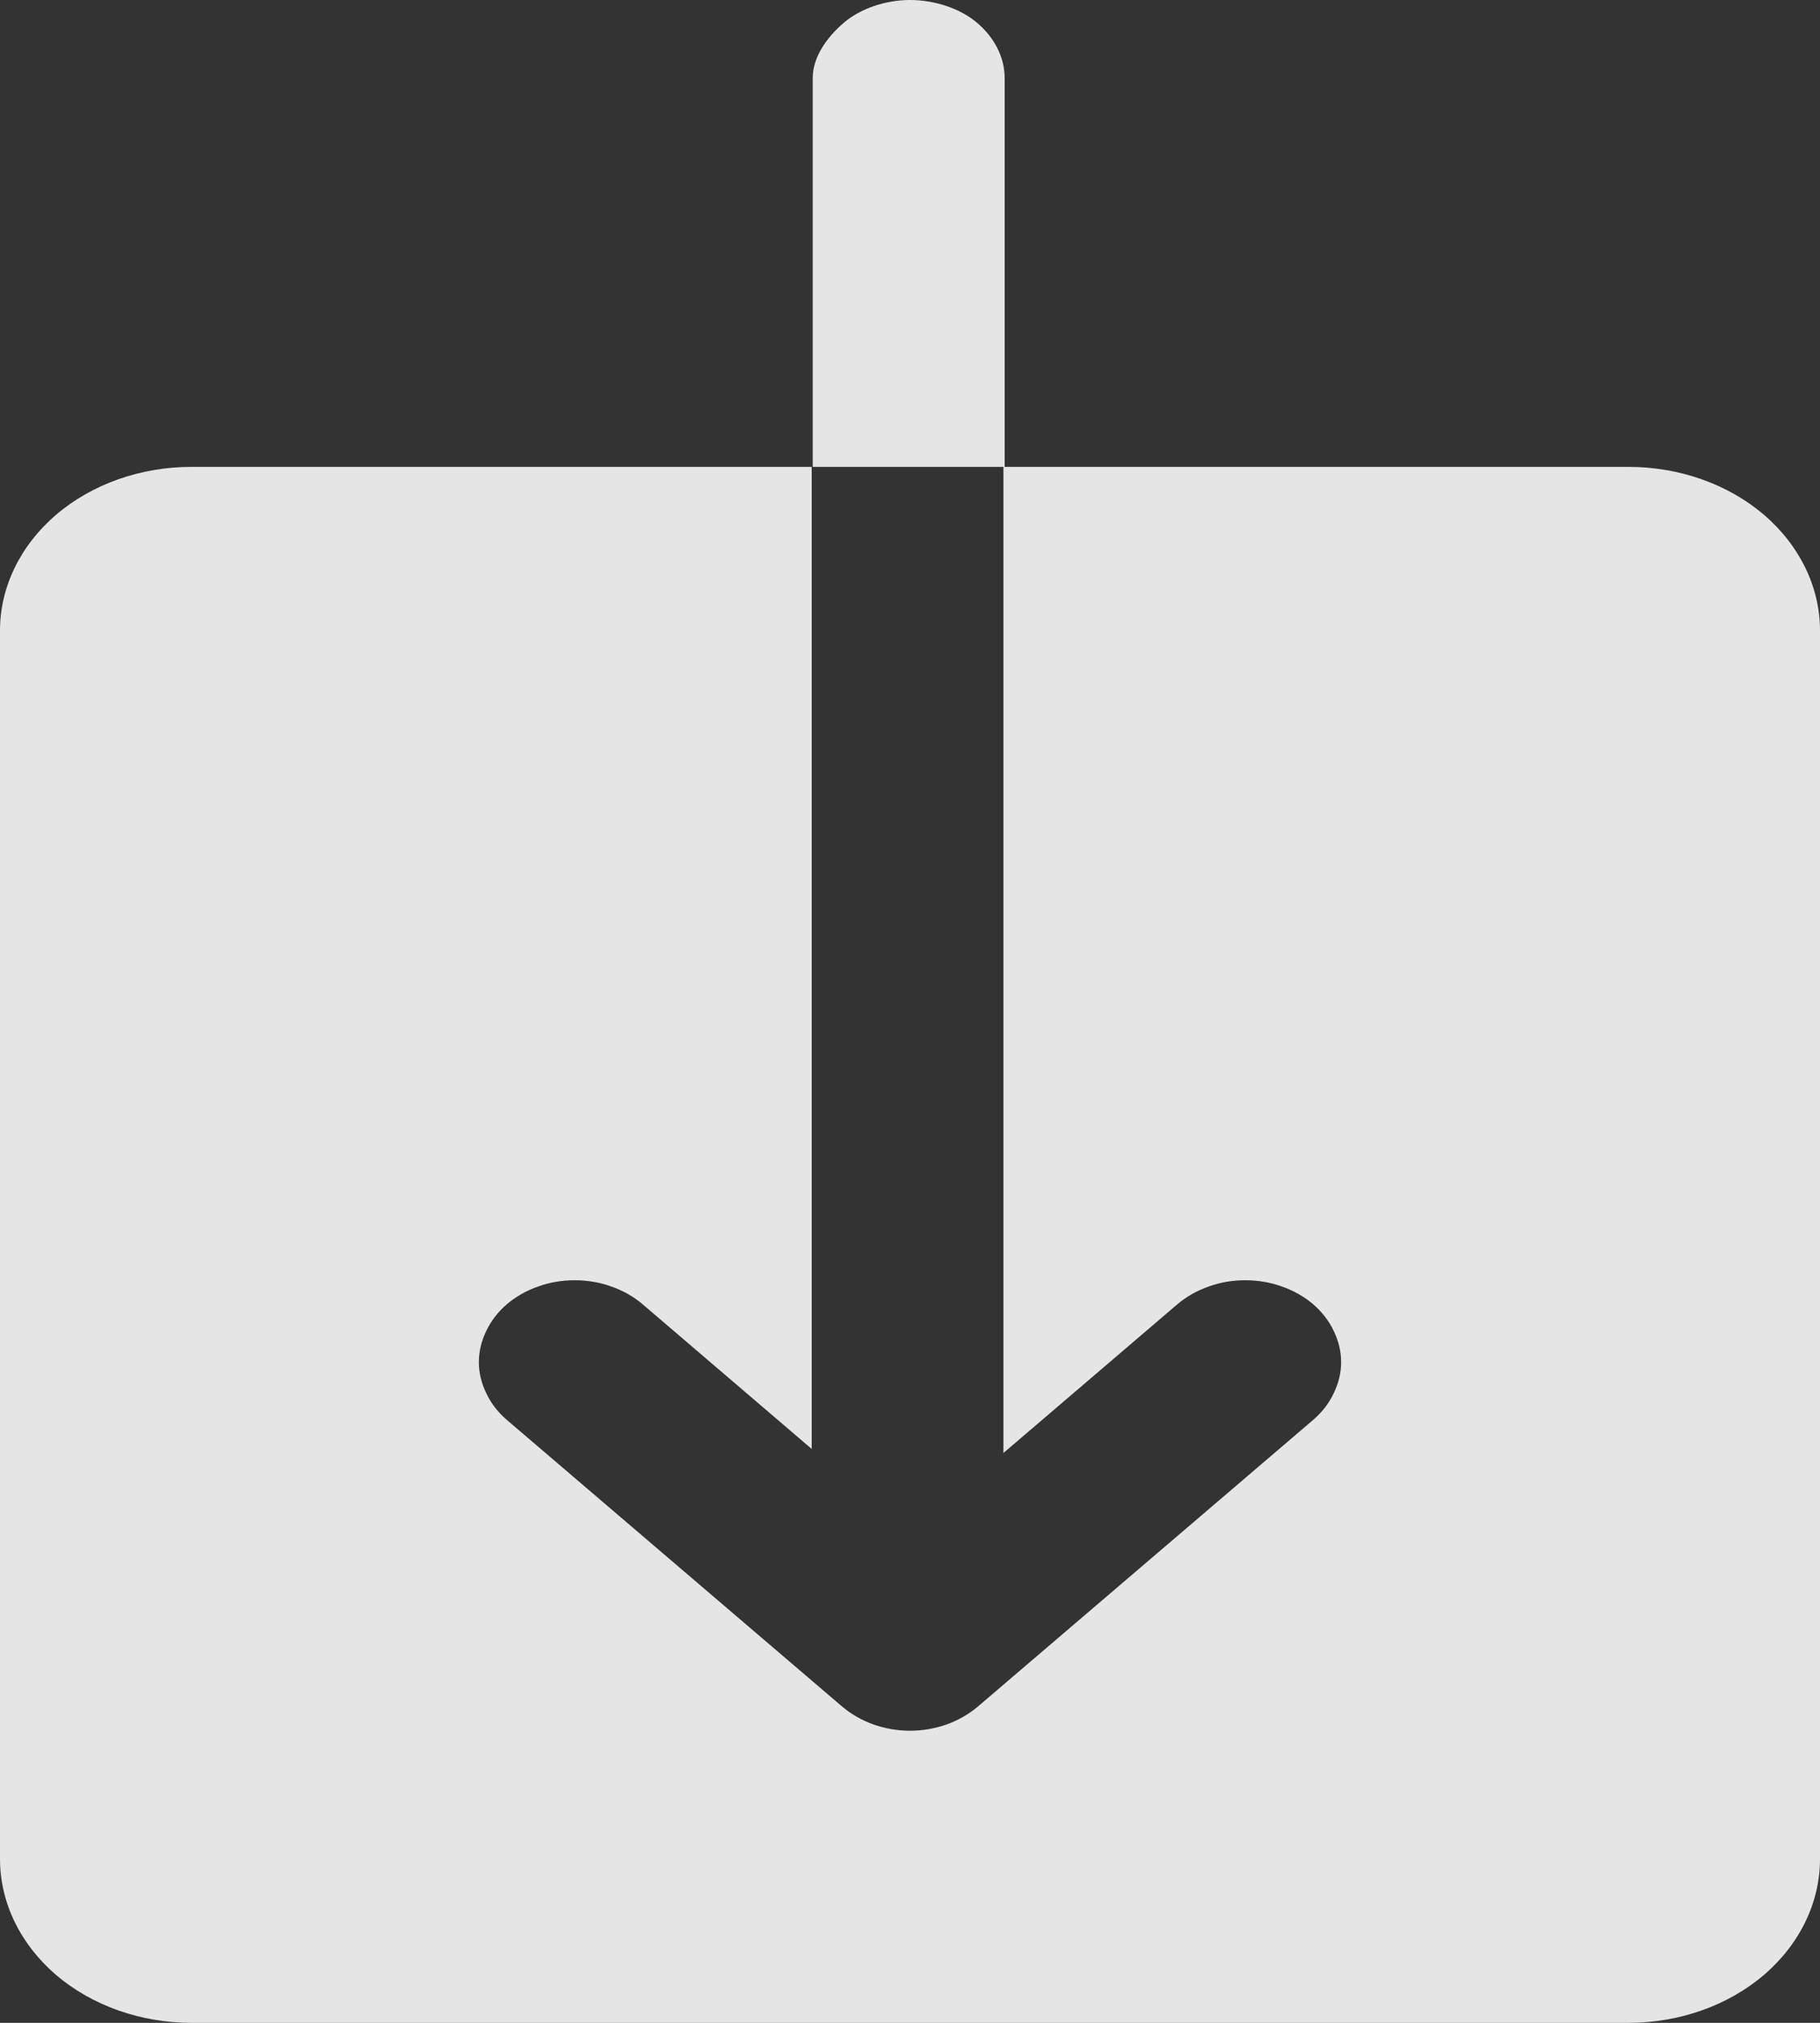<svg width="9" height="10" viewBox="0 0 9 10" fill="none" xmlns="http://www.w3.org/2000/svg">
<rect x="0" y="0" width="9" height="10" fill="#333333" stroke="none"/>
<path d="M8.053 2.308H4.962V7.183L5.823 6.447C5.867 6.41 5.919 6.38 5.977 6.36C6.034 6.339 6.096 6.329 6.158 6.329C6.22 6.329 6.282 6.339 6.339 6.36C6.397 6.38 6.449 6.41 6.493 6.447C6.537 6.485 6.572 6.53 6.595 6.579C6.619 6.628 6.632 6.68 6.632 6.734C6.632 6.787 6.619 6.839 6.595 6.888C6.572 6.938 6.537 6.982 6.493 7.02L4.835 8.437C4.791 8.474 4.739 8.504 4.681 8.525C4.624 8.545 4.562 8.556 4.5 8.556C4.438 8.556 4.376 8.545 4.319 8.525C4.261 8.504 4.209 8.474 4.165 8.437L2.507 7.02C2.463 6.982 2.428 6.938 2.405 6.888C2.381 6.839 2.368 6.787 2.368 6.734C2.368 6.68 2.381 6.628 2.405 6.579C2.428 6.53 2.463 6.485 2.507 6.447C2.551 6.41 2.603 6.38 2.661 6.36C2.718 6.339 2.78 6.329 2.842 6.329C2.904 6.329 2.966 6.339 3.023 6.36C3.081 6.38 3.133 6.41 3.177 6.447L4.014 7.163V2.308H0.947C0.696 2.308 0.455 2.393 0.277 2.545C0.1 2.697 0 2.903 0 3.117V9.19C0 9.405 0.1 9.611 0.277 9.763C0.455 9.915 0.696 10 0.947 10H8.053C8.304 10 8.545 9.915 8.723 9.763C8.9 9.611 9 9.405 9 9.19V3.117C9 2.903 8.9 2.697 8.723 2.545C8.545 2.393 8.304 2.308 8.053 2.308V2.308Z" fill="white" fill-opacity="0.87"/>
<path d="M4.968 2.308V0.385C4.968 0.283 4.917 0.185 4.832 0.113C4.748 0.041 4.62 0 4.5 0C4.381 0 4.256 0.041 4.172 0.113C4.088 0.185 4.019 0.283 4.019 0.385V2.308H4.968Z" fill="white" fill-opacity="0.87"/>
</svg>
